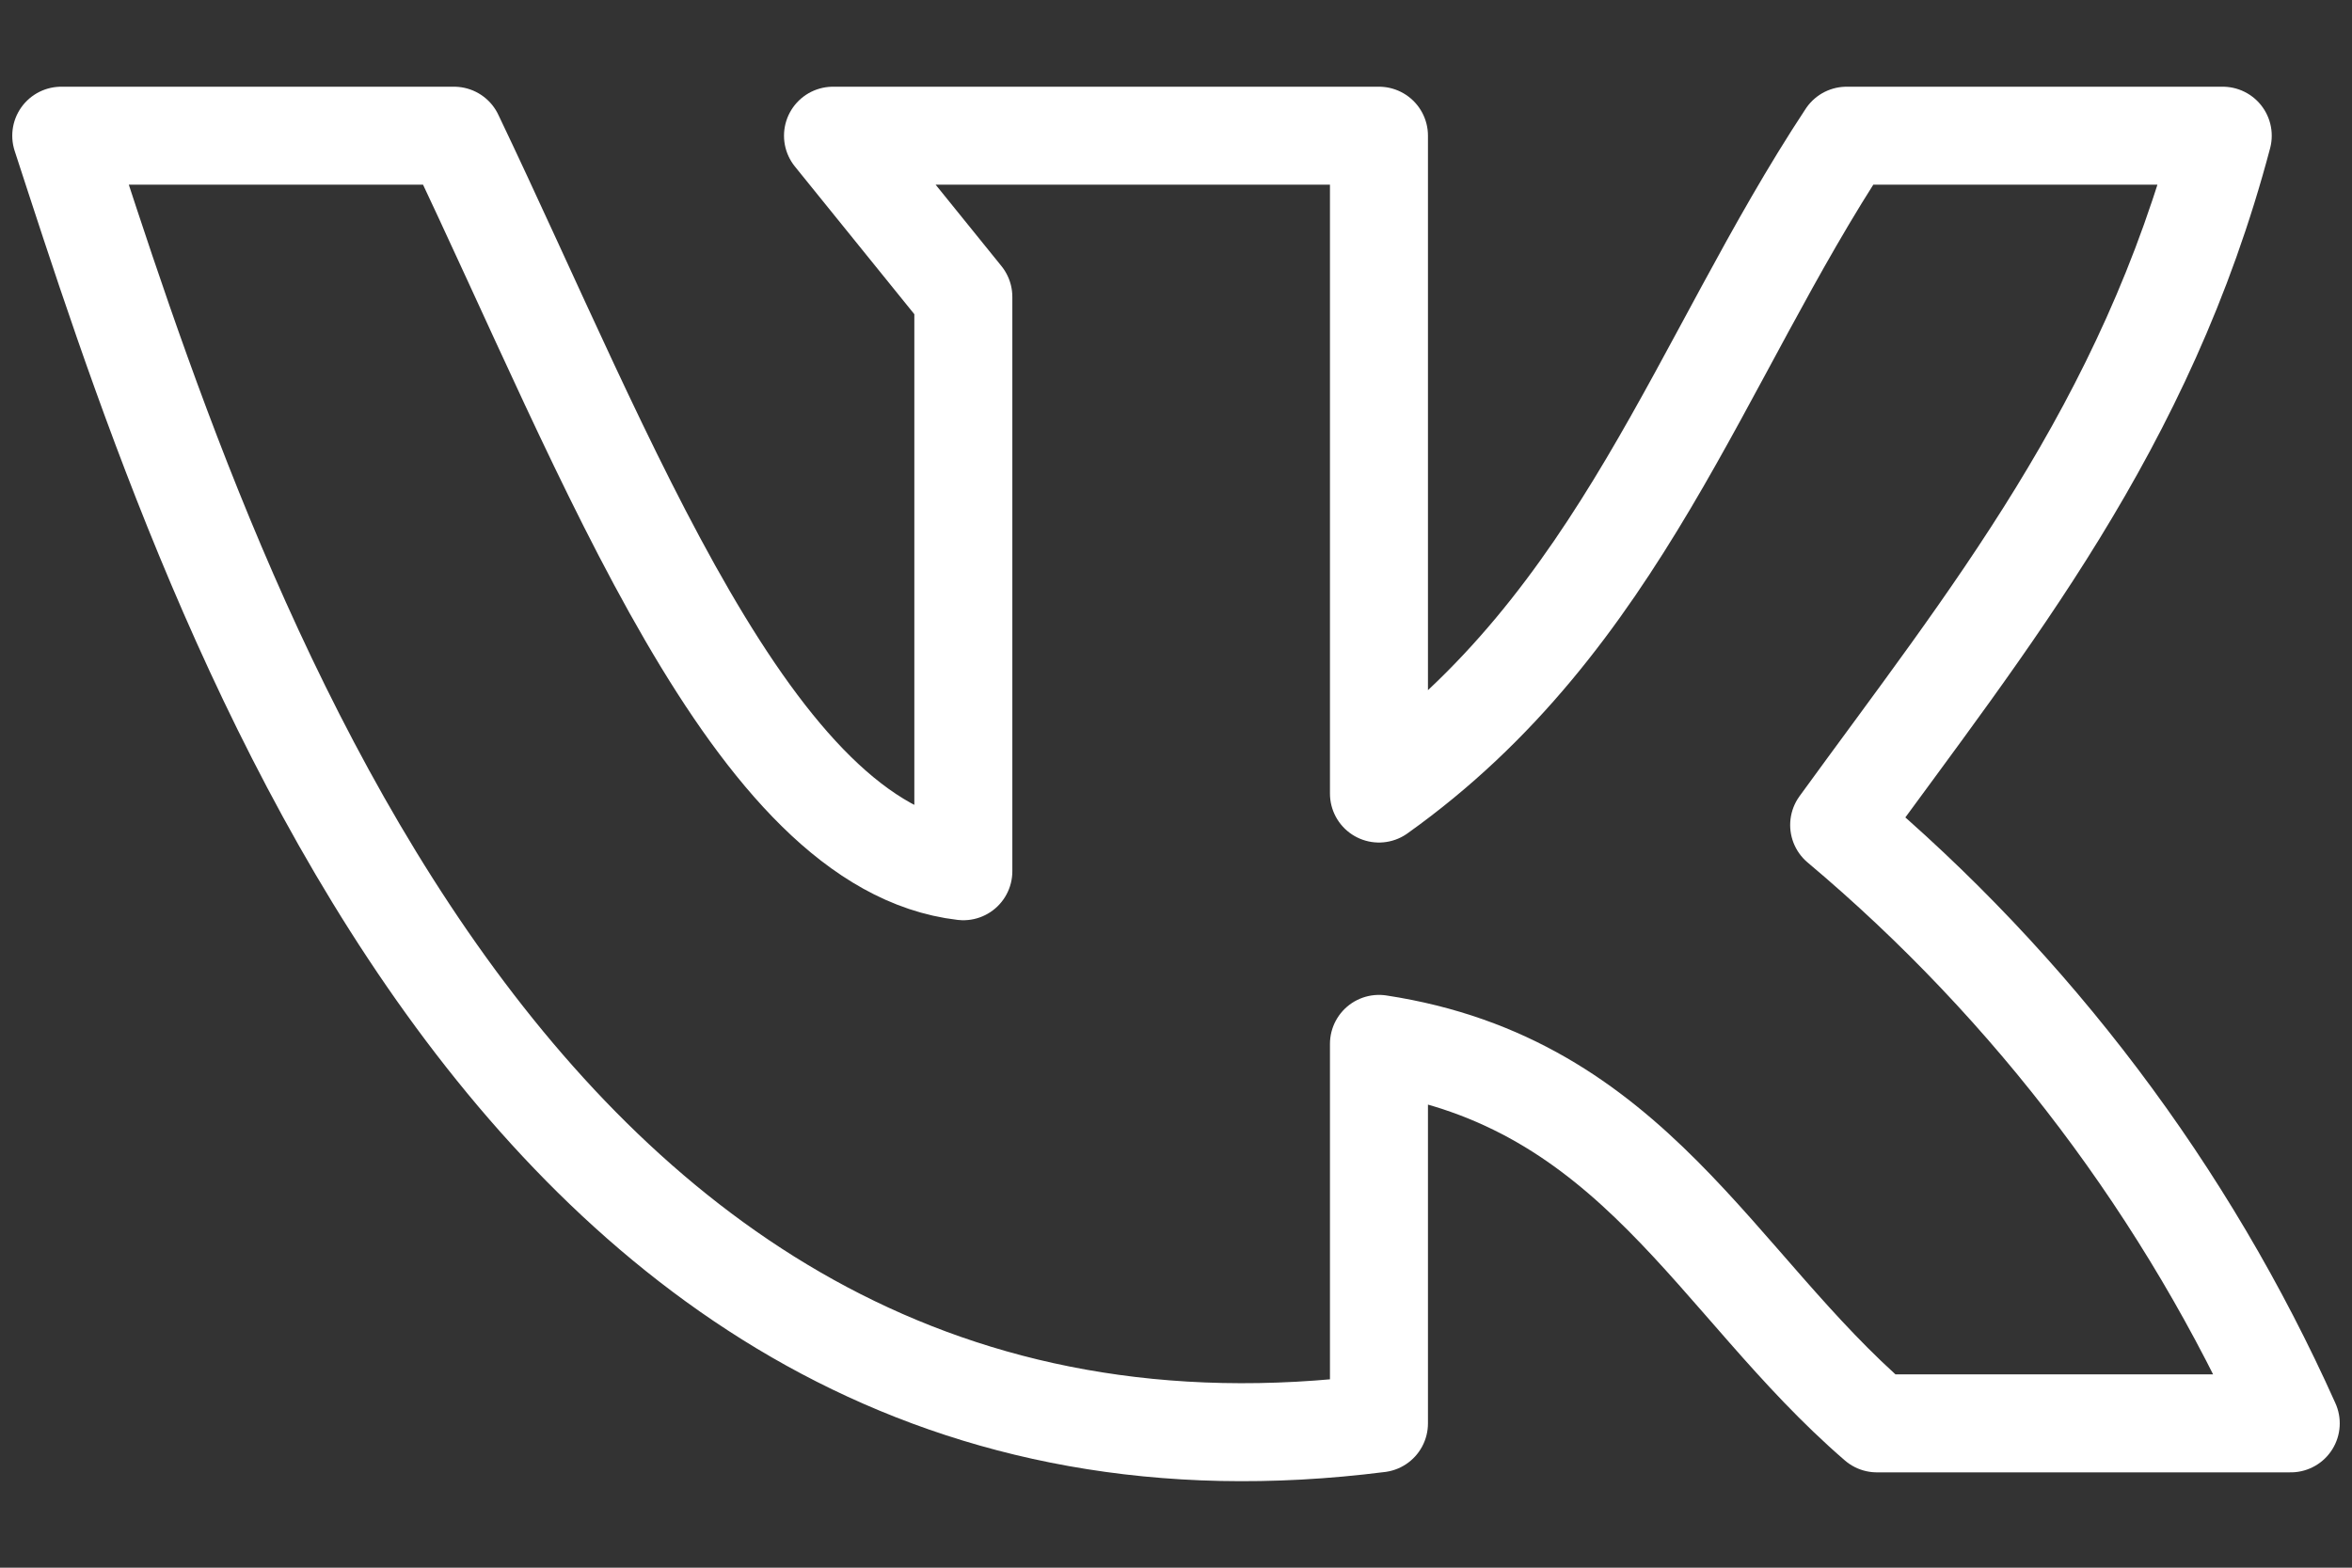 <svg width="24" height="16" viewBox="0 0 24 16" fill="none" xmlns="http://www.w3.org/2000/svg">
<rect x="0" y="0" width="24" height="16" fill="#333333" stroke="none"/>
<path d="M14.071 14.527V10.654C16.672 11.051 17.495 13.098 19.152 14.527H23.375C22.319 12.17 20.744 10.082 18.767 8.42C20.283 6.331 21.893 4.366 22.681 1.385H18.843C17.337 3.666 16.544 6.337 14.071 8.099V1.385H8.5L9.83 3.03V8.892C7.672 8.641 6.213 4.692 4.633 1.385H0.625C2.083 5.853 5.152 15.659 14.071 14.527V14.527Z" stroke="white" stroke-linecap="round" stroke-linejoin="round"/>
</svg>
